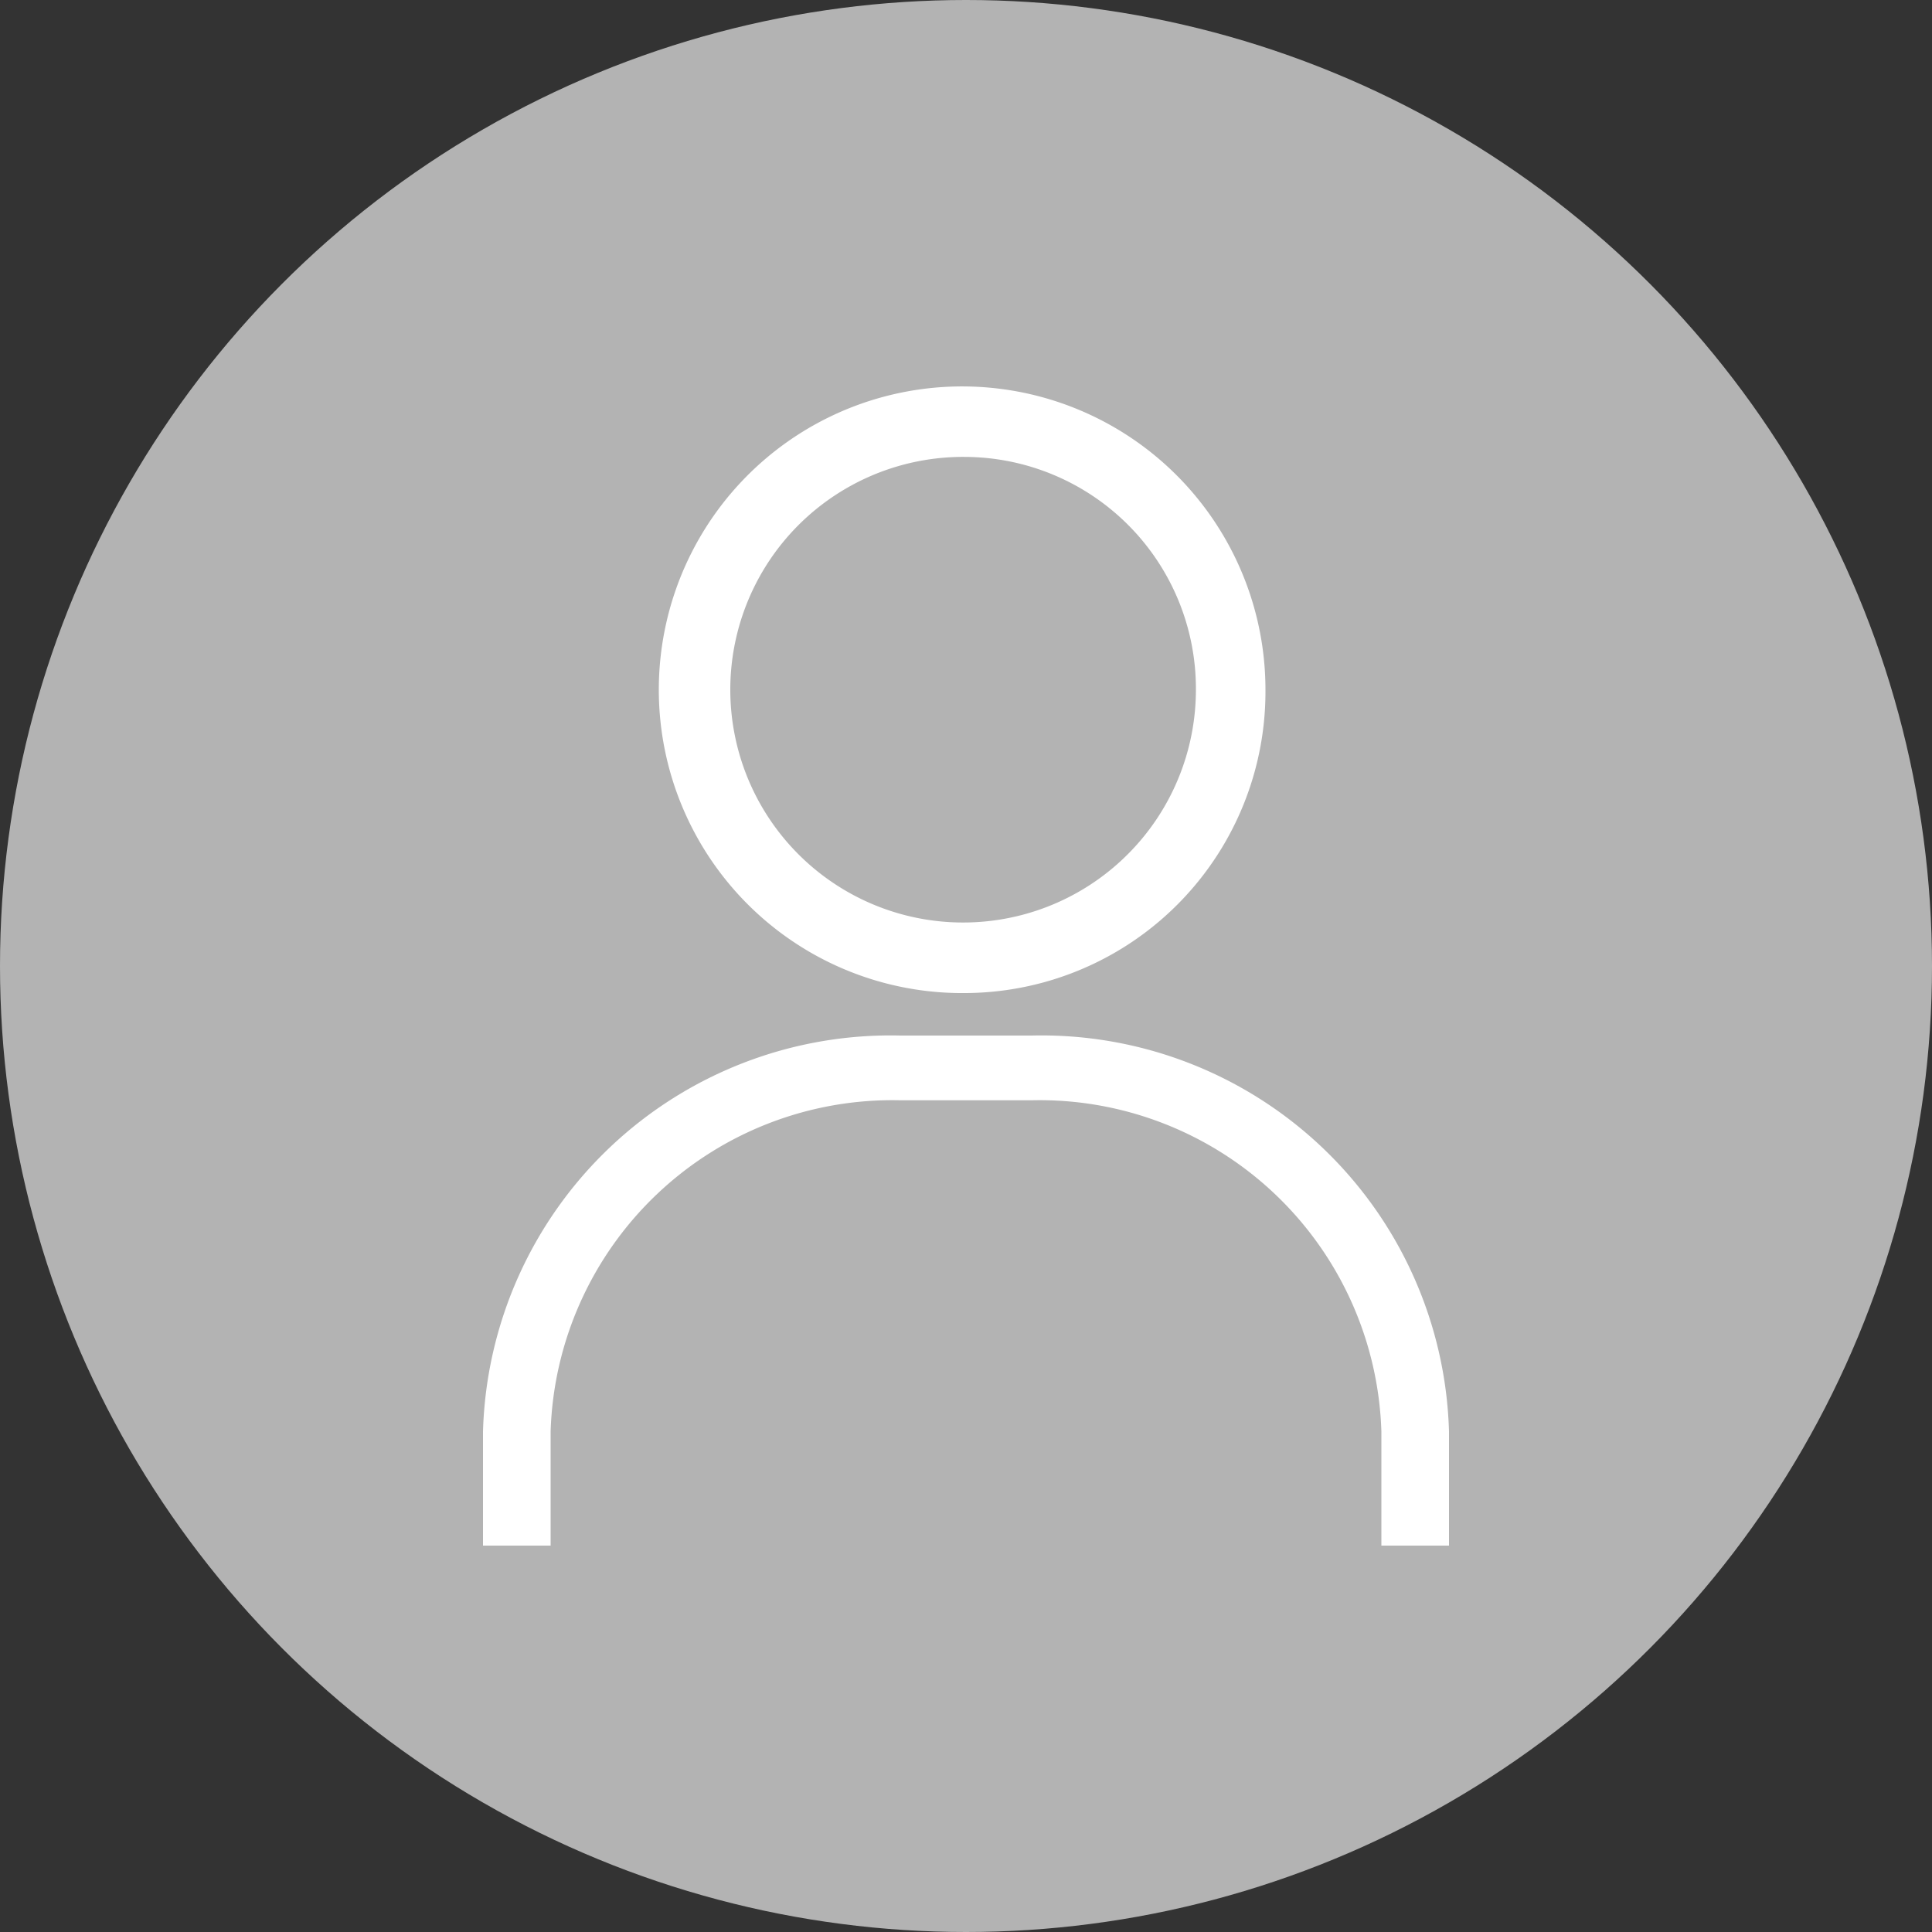 <svg id="圖層_1" data-name="圖層 1" xmlns="http://www.w3.org/2000/svg" viewBox="0 0 20 20"><rect x="0" y="0" width="20" height="20" fill="#333333" stroke="none"/><defs><style>.cls-1{fill:#b3b3b3;}.cls-2{fill:#fff;}</style></defs><title>icon-id</title><circle class="cls-1" cx="10" cy="10" r="10"/><path class="cls-2" d="M10,10.28a3.14,3.14,0,1,1,3.1-3.14A3.12,3.12,0,0,1,10,10.28Zm0-5.55a2.41,2.41,0,1,0,2.38,2.41A2.4,2.4,0,0,0,10,4.73Z"/><path class="cls-2" d="M14.3,16V14.82a3.54,3.54,0,0,0-3.62-3.43H9.32A3.54,3.54,0,0,0,5.7,14.82V16H5V14.82a4.22,4.22,0,0,1,4.32-4.1h1.36A4.22,4.22,0,0,1,15,14.82V16Z"/></svg>